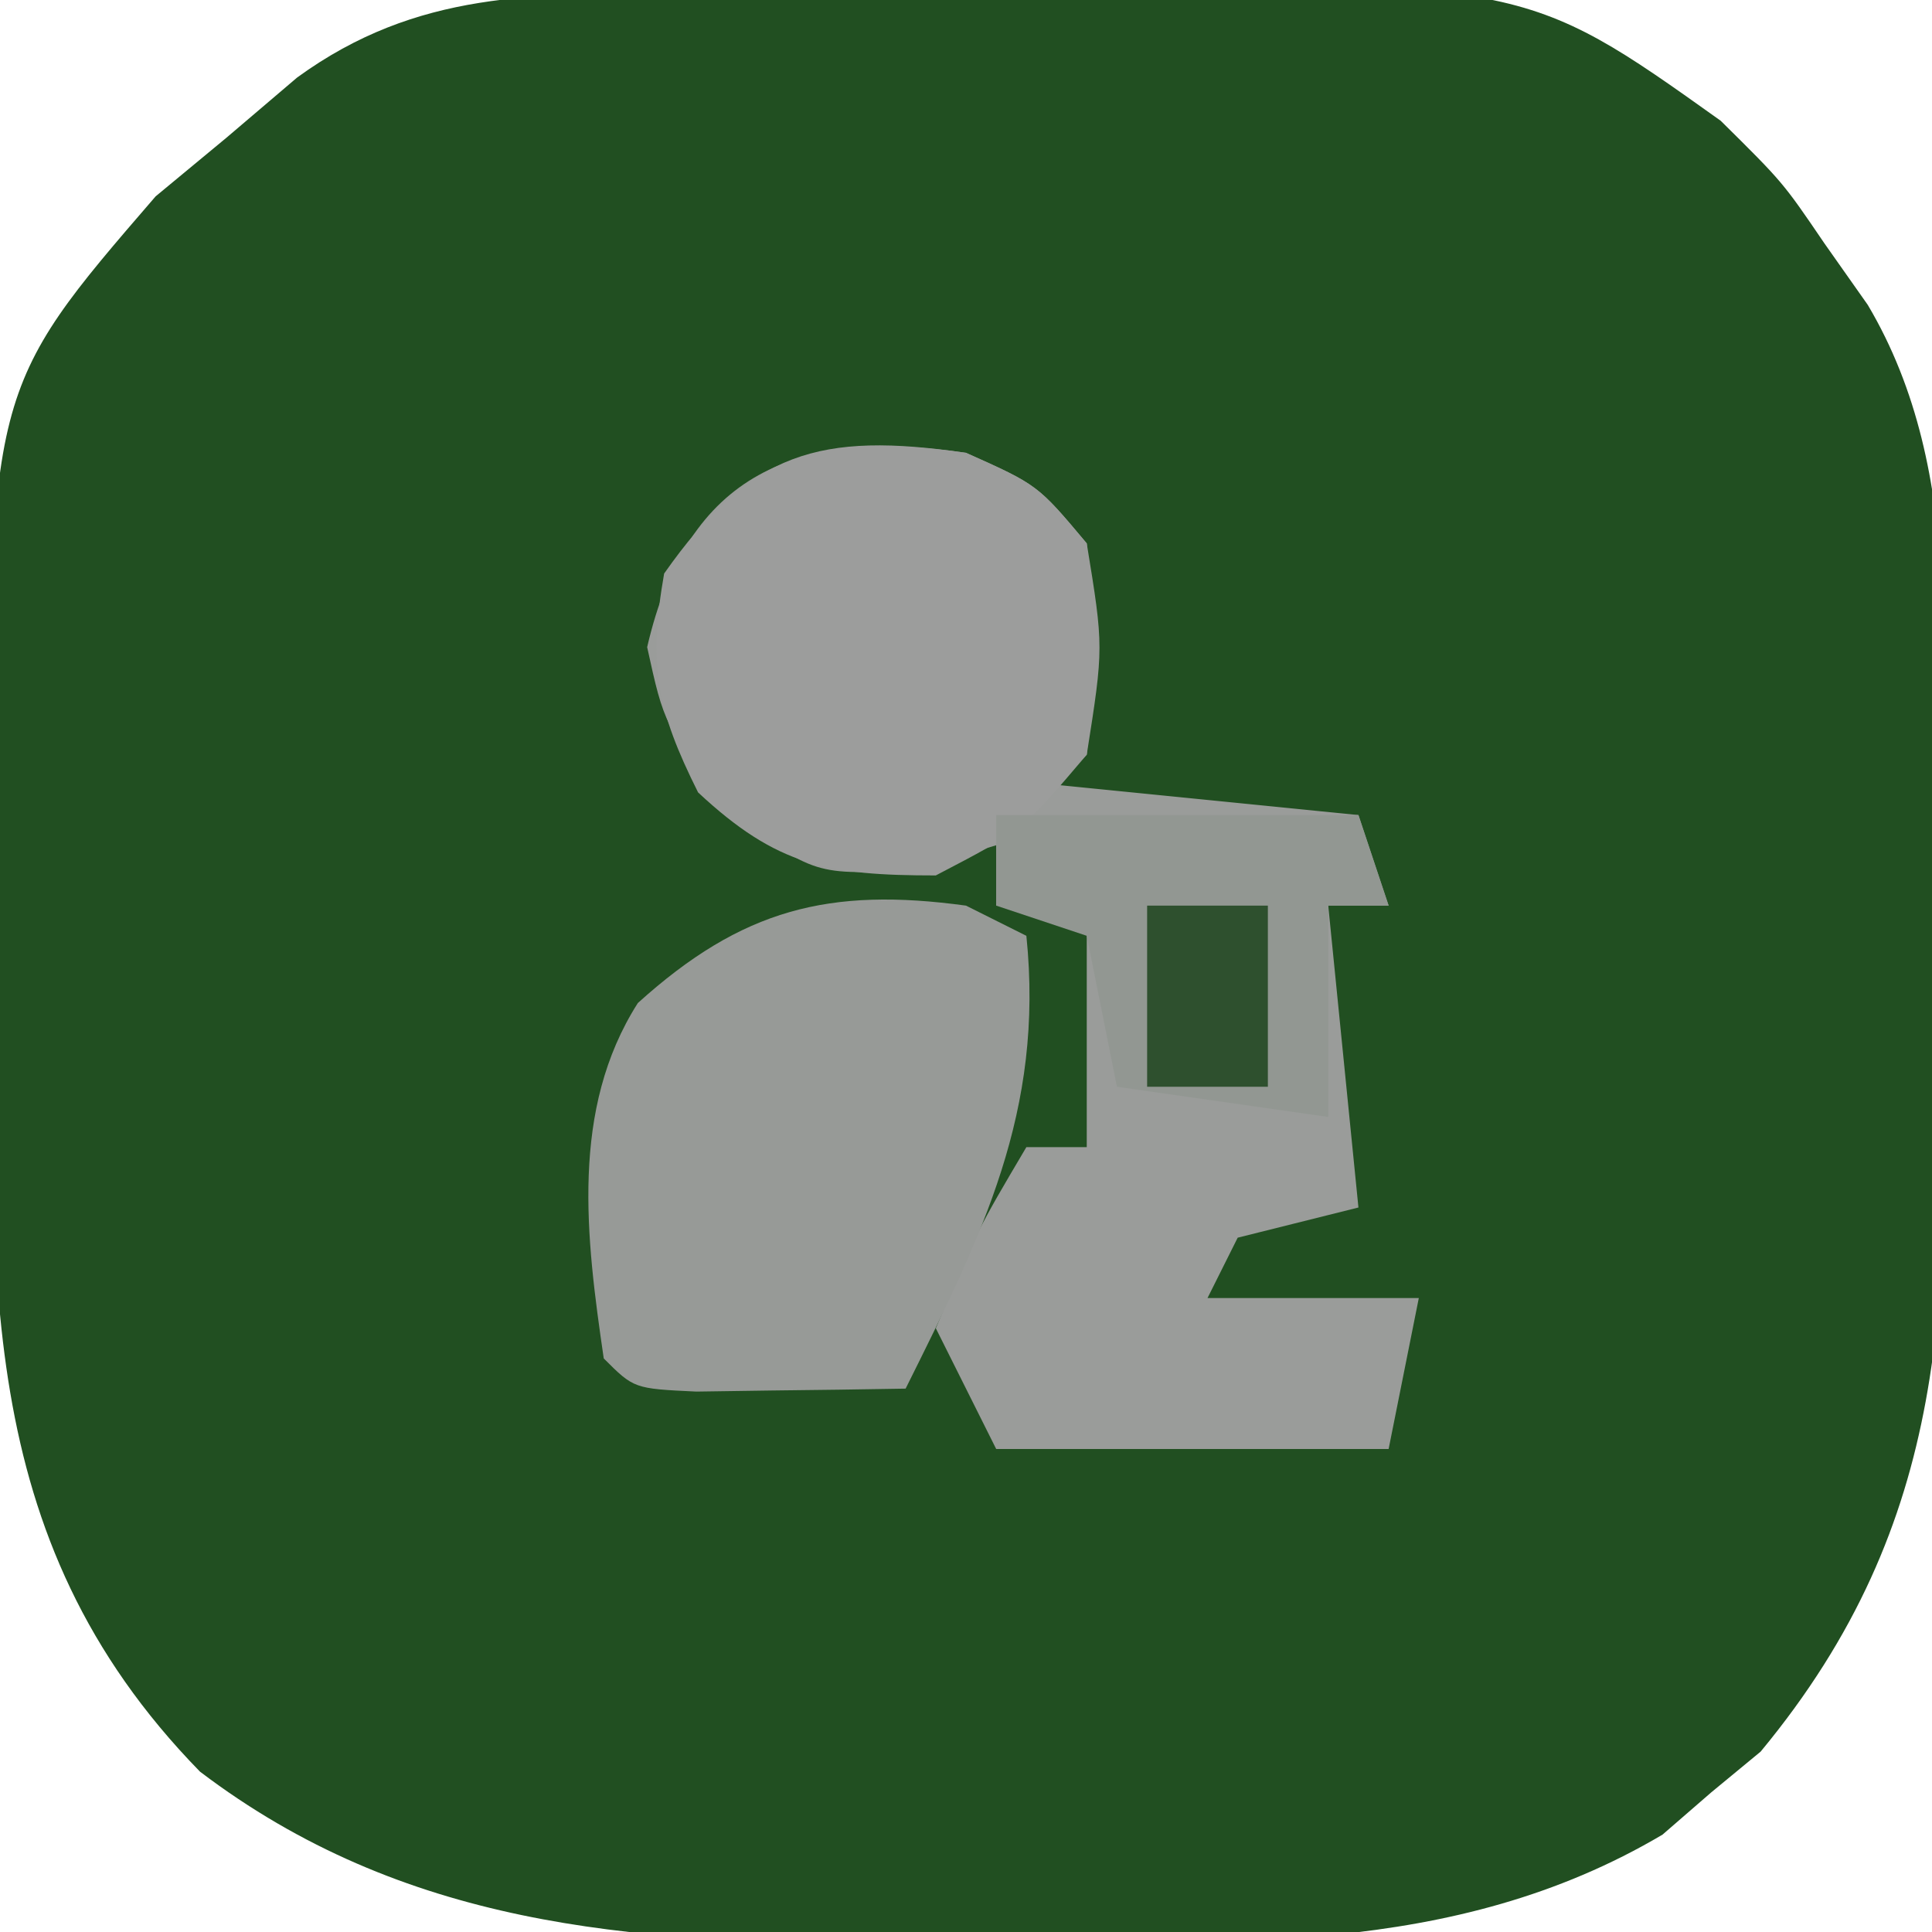 <?xml version="1.0" encoding="UTF-8"?>
<svg version="1.1" xmlns="http://www.w3.org/2000/svg" width="64" height="64">
<path d="M0 0 C0.731 -0.008 1.463 -0.016 2.217 -0.024 C3.766 -0.038 5.315 -0.049 6.864 -0.057 C8.438 -0.068 10.012 -0.089 11.586 -0.118 C28.009 -0.427 28.009 -0.427 34.551 4.238 C36.609 6.273 36.609 6.273 37.988 8.301 C38.461 8.972 38.934 9.644 39.422 10.336 C42.762 15.965 41.813 22.785 41.846 29.124 C41.857 30.65 41.878 32.175 41.907 33.7 C42.092 43.181 42.225 50.595 35.875 58.262 C35.065 58.931 35.065 58.931 34.238 59.613 C33.706 60.075 33.174 60.536 32.625 61.012 C25.669 65.125 18.013 64.572 10.176 64.551 C8.995 64.567 7.814 64.583 6.598 64.6 C-1.608 64.604 -9.106 64.027 -15.824 58.926 C-23.458 51.111 -22.659 42.244 -22.699 31.988 C-22.72 30.69 -22.74 29.392 -22.762 28.055 C-22.823 13.143 -22.823 13.143 -17.293 6.742 C-16.52 6.102 -15.746 5.461 -14.949 4.801 C-13.789 3.813 -13.789 3.813 -12.605 2.805 C-8.618 -0.092 -4.731 0.05 0 0 Z " fill="#214F21" transform="translate(22.449,-0.238)"/>
<path d="M0 0 C2.375 1.062 2.375 1.062 4 3 C4.312 6.625 4.312 6.625 4 10 C3.67 10.33 3.34 10.66 3 11 C6.3 11.33 9.6 11.66 13 12 C13.33 12.99 13.66 13.98 14 15 C13.34 15 12.68 15 12 15 C12.33 18.3 12.66 21.6 13 25 C11.68 25.33 10.36 25.66 9 26 C8.67 26.66 8.34 27.32 8 28 C10.31 28 12.62 28 15 28 C14.67 29.65 14.34 31.3 14 33 C9.71 33 5.42 33 1 33 C0.34 31.68 -0.32 30.36 -1 29 C0.375 25.75 0.375 25.75 2 23 C2.66 23 3.32 23 4 23 C4 20.36 4 17.72 4 15 C3.01 15 2.02 15 1 15 C1 14.34 1 13.68 1 13 C0.113 13.268 -0.774 13.536 -1.688 13.812 C-5 14 -5 14 -7.875 11.875 C-10 9 -10 9 -10.562 6.438 C-9.225 0.643 -5.582 -0.814 0 0 Z " fill="#9A9C9A" transform="translate(32,15)"/>
<path d="M0 0 C0.66 0.33 1.32 0.66 2 1 C2.597 6.823 0.528 10.921 -2 16 C-3.479 16.027 -4.958 16.046 -6.438 16.062 C-7.673 16.08 -7.673 16.08 -8.934 16.098 C-11 16 -11 16 -12 15 C-12.586 10.993 -13.118 6.756 -10.871 3.227 C-7.416 0.105 -4.523 -0.617 0 0 Z " fill="#979A97" transform="translate(32,30)"/>
<path d="M0 0 C2.375 1.062 2.375 1.062 4 3 C4.562 6.438 4.562 6.438 4 10 C1.875 12.5 1.875 12.5 -1 14 C-4.561 14 -6.257 13.693 -8.875 11.25 C-10.249 8.503 -10.531 7.032 -10 4 C-7.152 -0.053 -4.842 -0.706 0 0 Z " fill="#9C9D9C" transform="translate(32,15)"/>
<path d="M0 0 C3.96 0 7.92 0 12 0 C12.33 0.99 12.66 1.98 13 3 C12.34 3 11.68 3 11 3 C11 5.31 11 7.62 11 10 C8.69 9.67 6.38 9.34 4 9 C3.67 7.35 3.34 5.7 3 4 C2.01 3.67 1.02 3.34 0 3 C0 2.01 0 1.02 0 0 Z " fill="#929792" transform="translate(33,27)"/>
<path d="M0 0 C1.32 0 2.64 0 4 0 C4 1.98 4 3.96 4 6 C2.68 6 1.36 6 0 6 C0 4.02 0 2.04 0 0 Z " fill="#2E502E" transform="translate(38,30)"/>
</svg>
